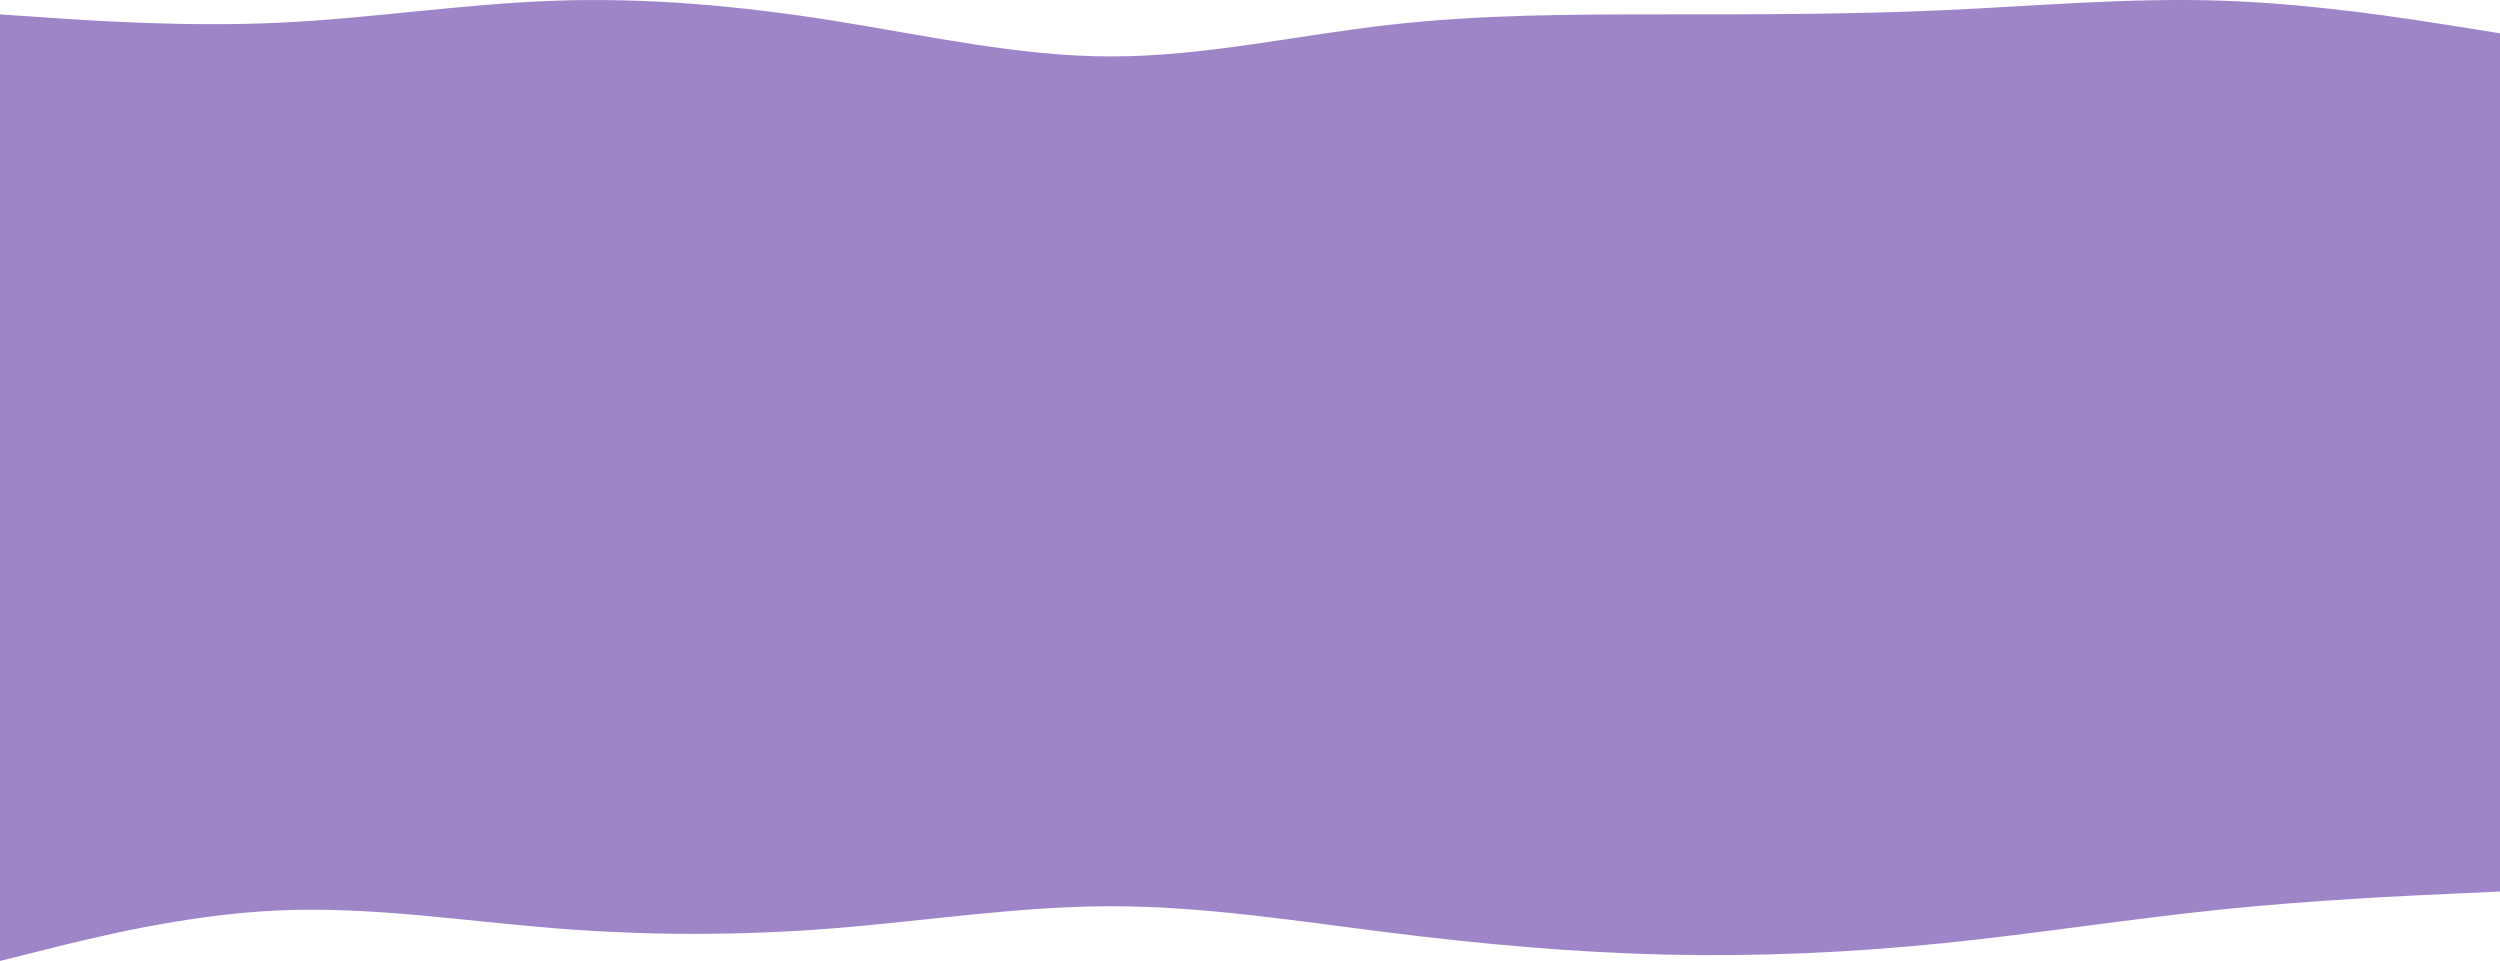 <svg width="1920" height="738" viewBox="0 0 1920 738" fill="none" xmlns="http://www.w3.org/2000/svg">
<path opacity="0.5" d="M1920 25.573V684.693L1884.44 686.307C1848.89 687.923 1777.78 691.154 1706.67 698.423C1635.56 705.692 1564.44 717 1493.33 724.268C1422.22 731.539 1351.11 734.769 1280 733.153C1208.89 731.539 1137.78 725.076 1066.67 716.192C995.555 707.307 924.445 695.999 853.334 695.999C782.221 695.999 711.11 707.307 640 712.962C568.89 718.615 497.779 718.615 426.666 712.962C355.555 707.307 284.445 695.999 213.334 699.231C142.221 702.462 71.11 720.231 35.555 729.116L0 738V11.033L35.609 13.461C71.182 15.884 142.256 20.725 213.334 17.495C284.445 14.265 355.555 2.956 426.666 0.532C497.779 -1.892 568.89 4.572 640 15.879C711.11 27.189 782.221 43.346 853.334 43.346C924.445 43.346 995.555 27.189 1066.67 19.111C1137.78 11.033 1208.89 11.033 1280 11.033C1351.11 11.033 1422.22 11.033 1493.33 7.801C1564.44 4.572 1635.56 -1.892 1706.67 0.532C1777.76 2.955 1848.86 14.26 1884.42 19.915L1920 25.573Z" fill="#3E0D93"/>
</svg>
